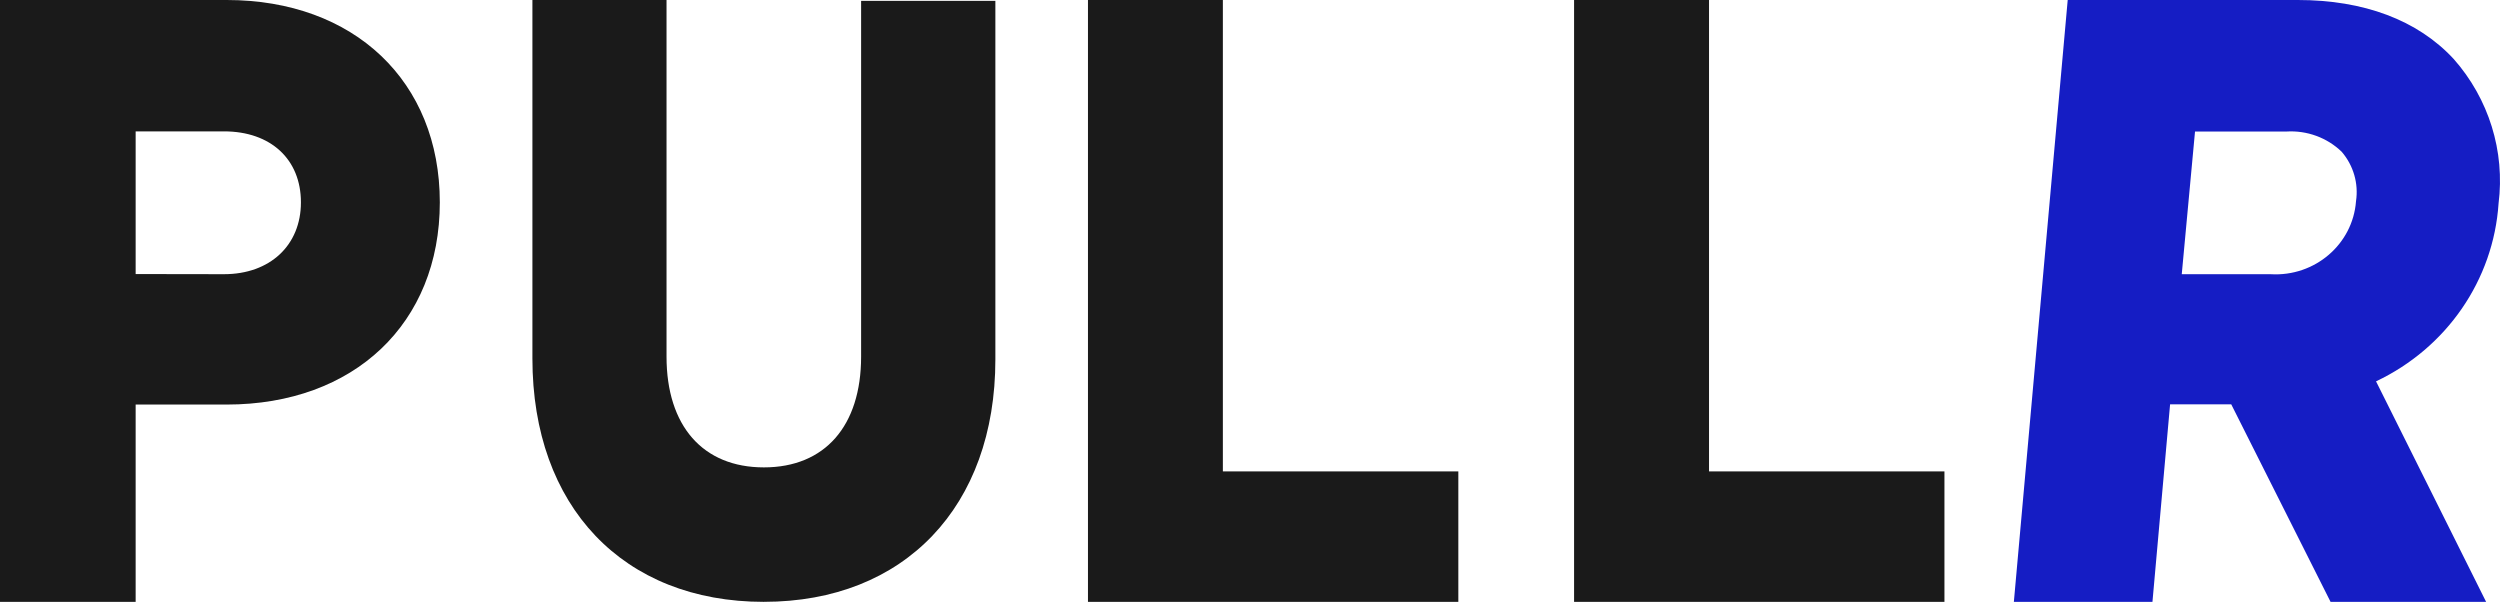 <svg width="108" height="26" viewBox="0 0 108 26" xmlns="http://www.w3.org/2000/svg" fill="none"><path fill-rule="evenodd" clip-rule="evenodd" d="M105.996 2.544c1.521 1.721 2.226 3.99 1.942 6.248-.222 3.306-2.244 6.24-5.293 7.682l4.755 9.526h-6.72l-4.291-8.534h-2.641l-.762 8.534h-5.987l2.326-26h9.939c2.847 0 5.173.863 6.731 2.544zm-7.899 9.302c1.903.112 3.545-1.294 3.683-3.155.115-.765-.11-1.543-.619-2.135-.632-.611-1.501-.929-2.389-.874h-3.947l-.573 6.164h3.844z" fill="#151DC4"/><path fill-rule="evenodd" clip-rule="evenodd" d="M0 0v26h5.86v-8.523h3.929c5.512 0 9.211-3.508 9.211-8.736 0-5.228-3.699-8.741-9.211-8.741h-9.789zm13 8.741c0 1.855-1.336 3.104-3.323 3.104l-3.817-.006v-6.164h3.817c2.021 0 3.323 1.21 3.323 3.065z" fill="#1A1A1A"/><path d="M33 26c-6.078 0-10-4.116-10-10.511v-15.489h5.794v15.406c0 2.998 1.572 4.785 4.206 4.785 2.633 0 4.2-1.787 4.2-4.785v-15.368h5.8v15.489c0 6.356-3.928 10.472-10 10.472zM47 26v-26h5.828v20.364h10.172v5.636h-16zM68 26v-26h5.83v20.364h10.17v5.636h-16z" fill="#1A1A1A"/></svg>